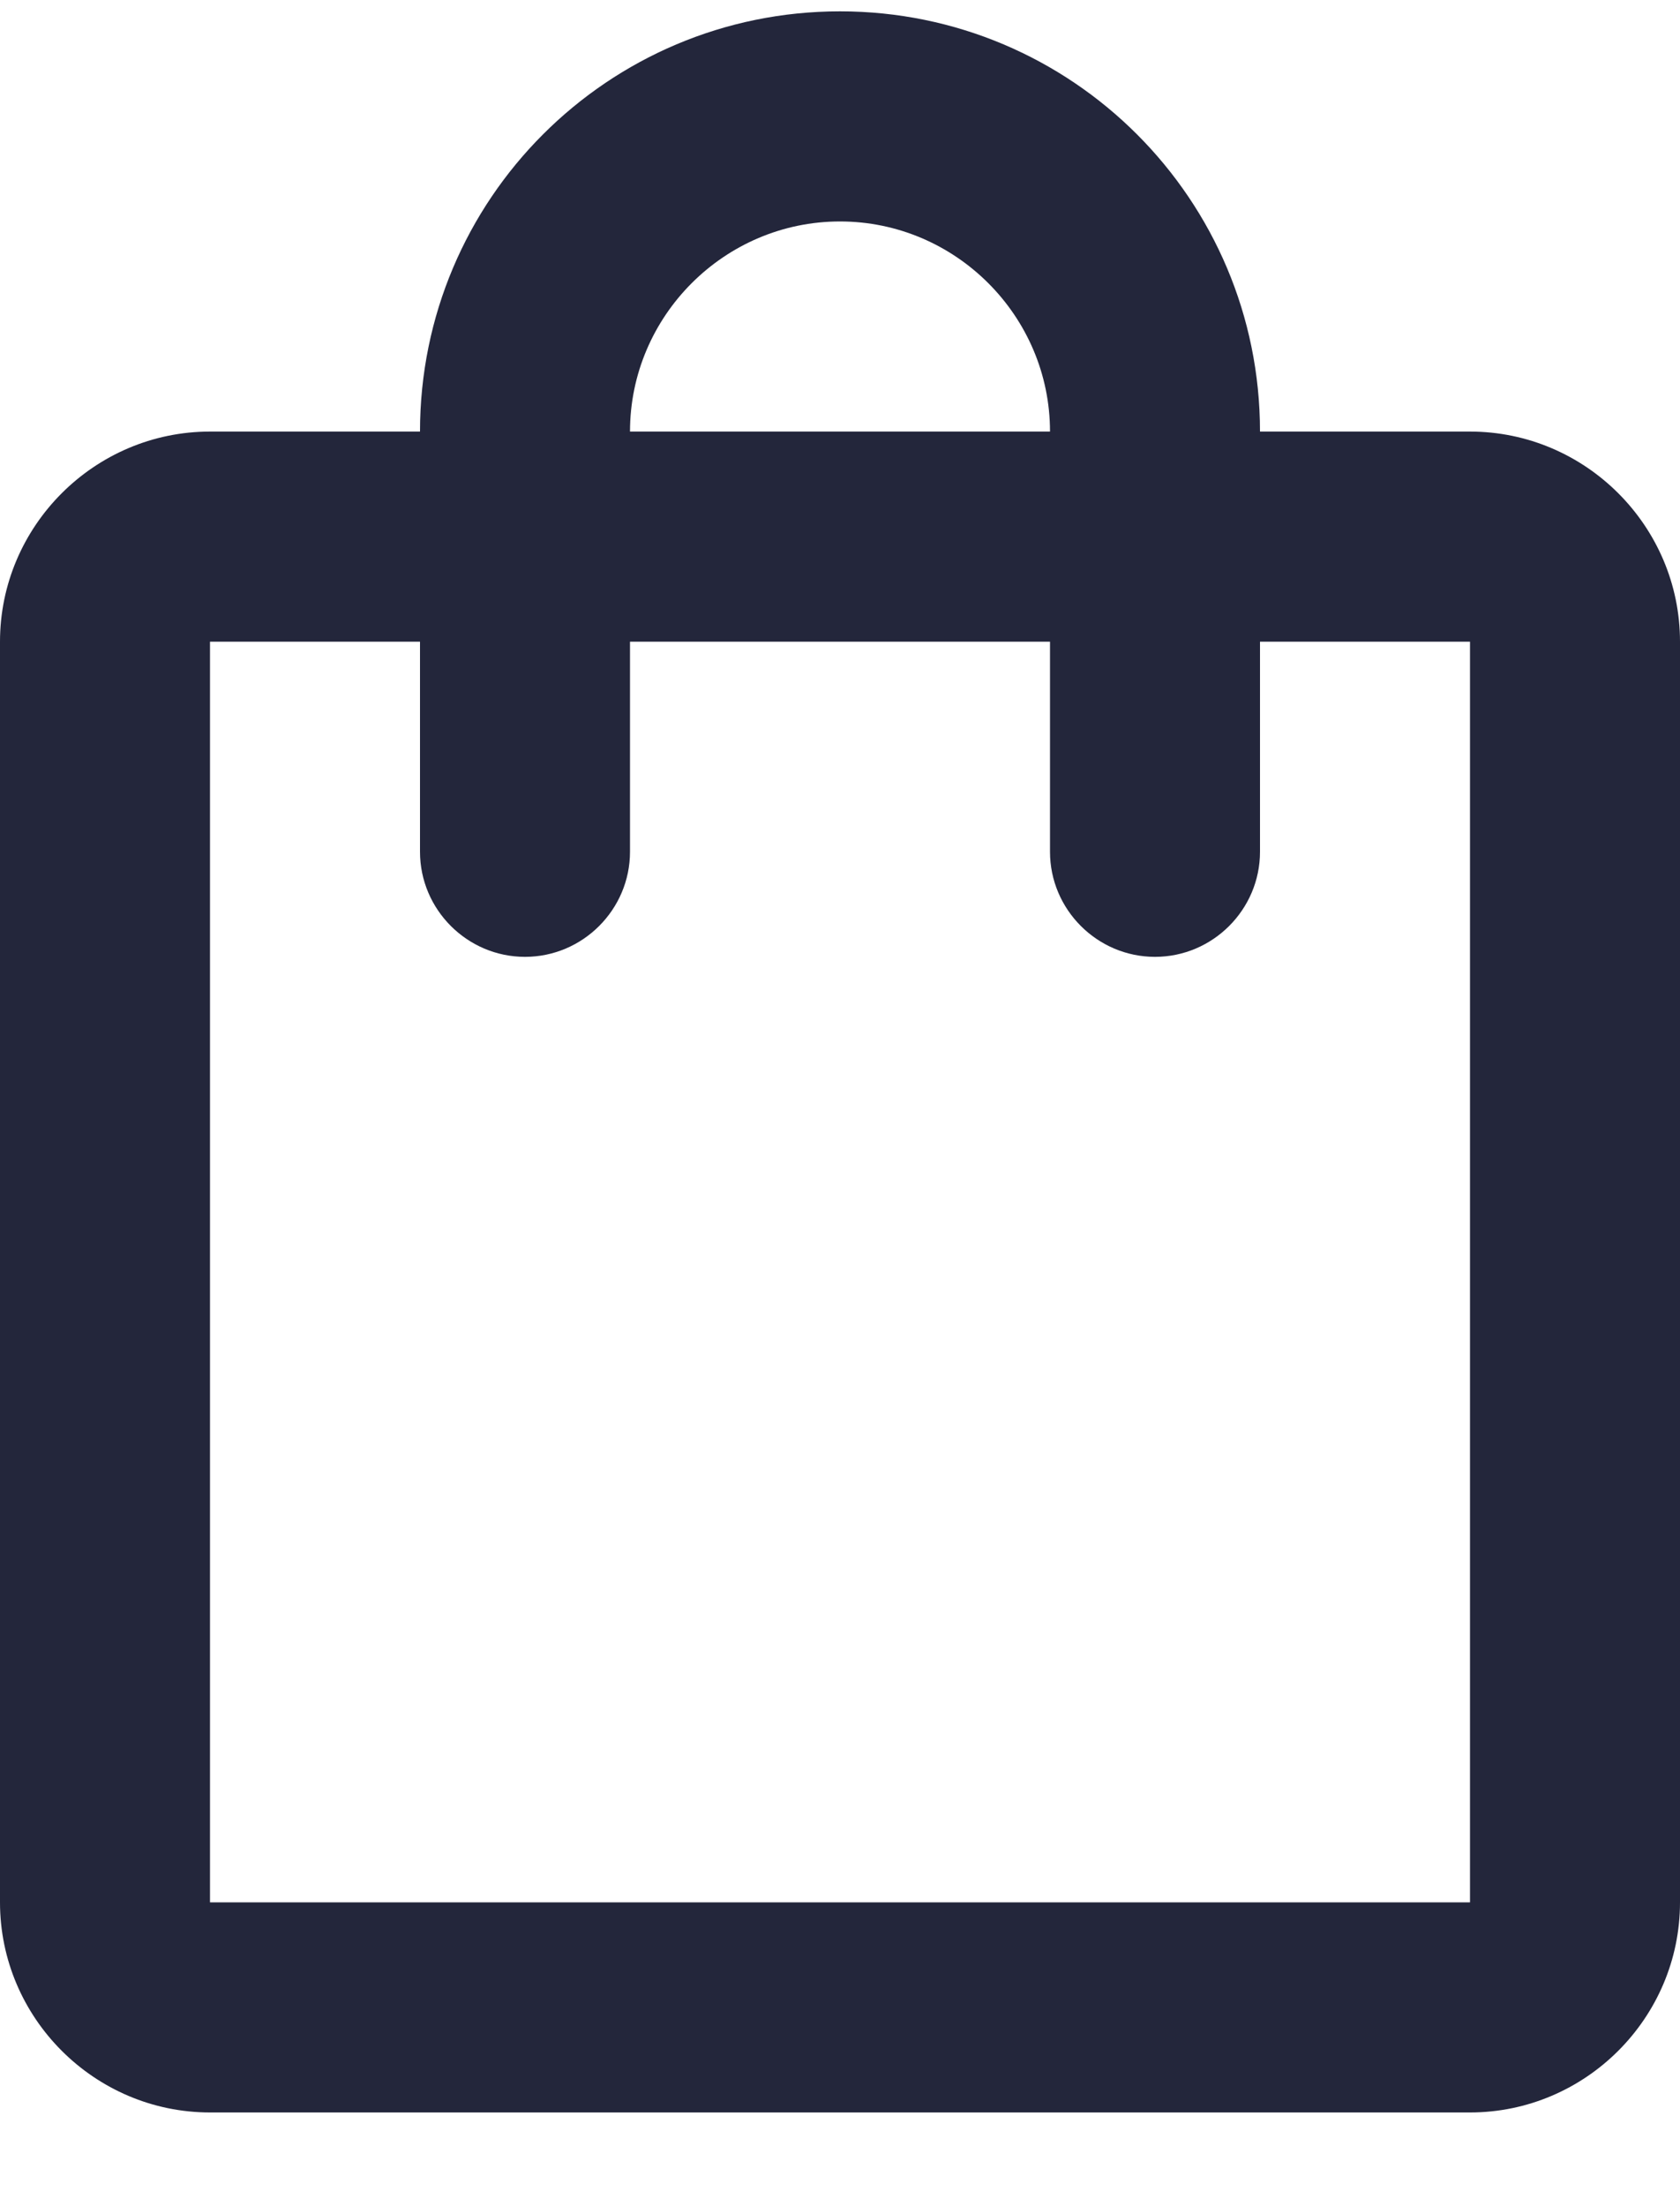 <svg width="16" height="21" viewBox="0 0 16 21" fill="none" xmlns="http://www.w3.org/2000/svg">
<path d="M14 4.108H12C12 1.898 10.21 0.108 8 0.108C5.79 0.108 4 1.898 4 4.108H2C0.9 4.108 0 5.008 0 6.108V18.108C0 19.208 0.9 20.108 2 20.108H14C15.1 20.108 16 19.208 16 18.108V6.108C16 5.008 15.1 4.108 14 4.108ZM8 2.108C9.1 2.108 10 3.008 10 4.108H6C6 3.008 6.9 2.108 8 2.108ZM14 18.108H2V6.108H4V8.108C4 8.658 4.45 9.108 5 9.108C5.55 9.108 6 8.658 6 8.108V6.108H10V8.108C10 8.658 10.45 9.108 11 9.108C11.55 9.108 12 8.658 12 8.108V6.108H14V18.108Z" fill="#23263B"/>
</svg>
